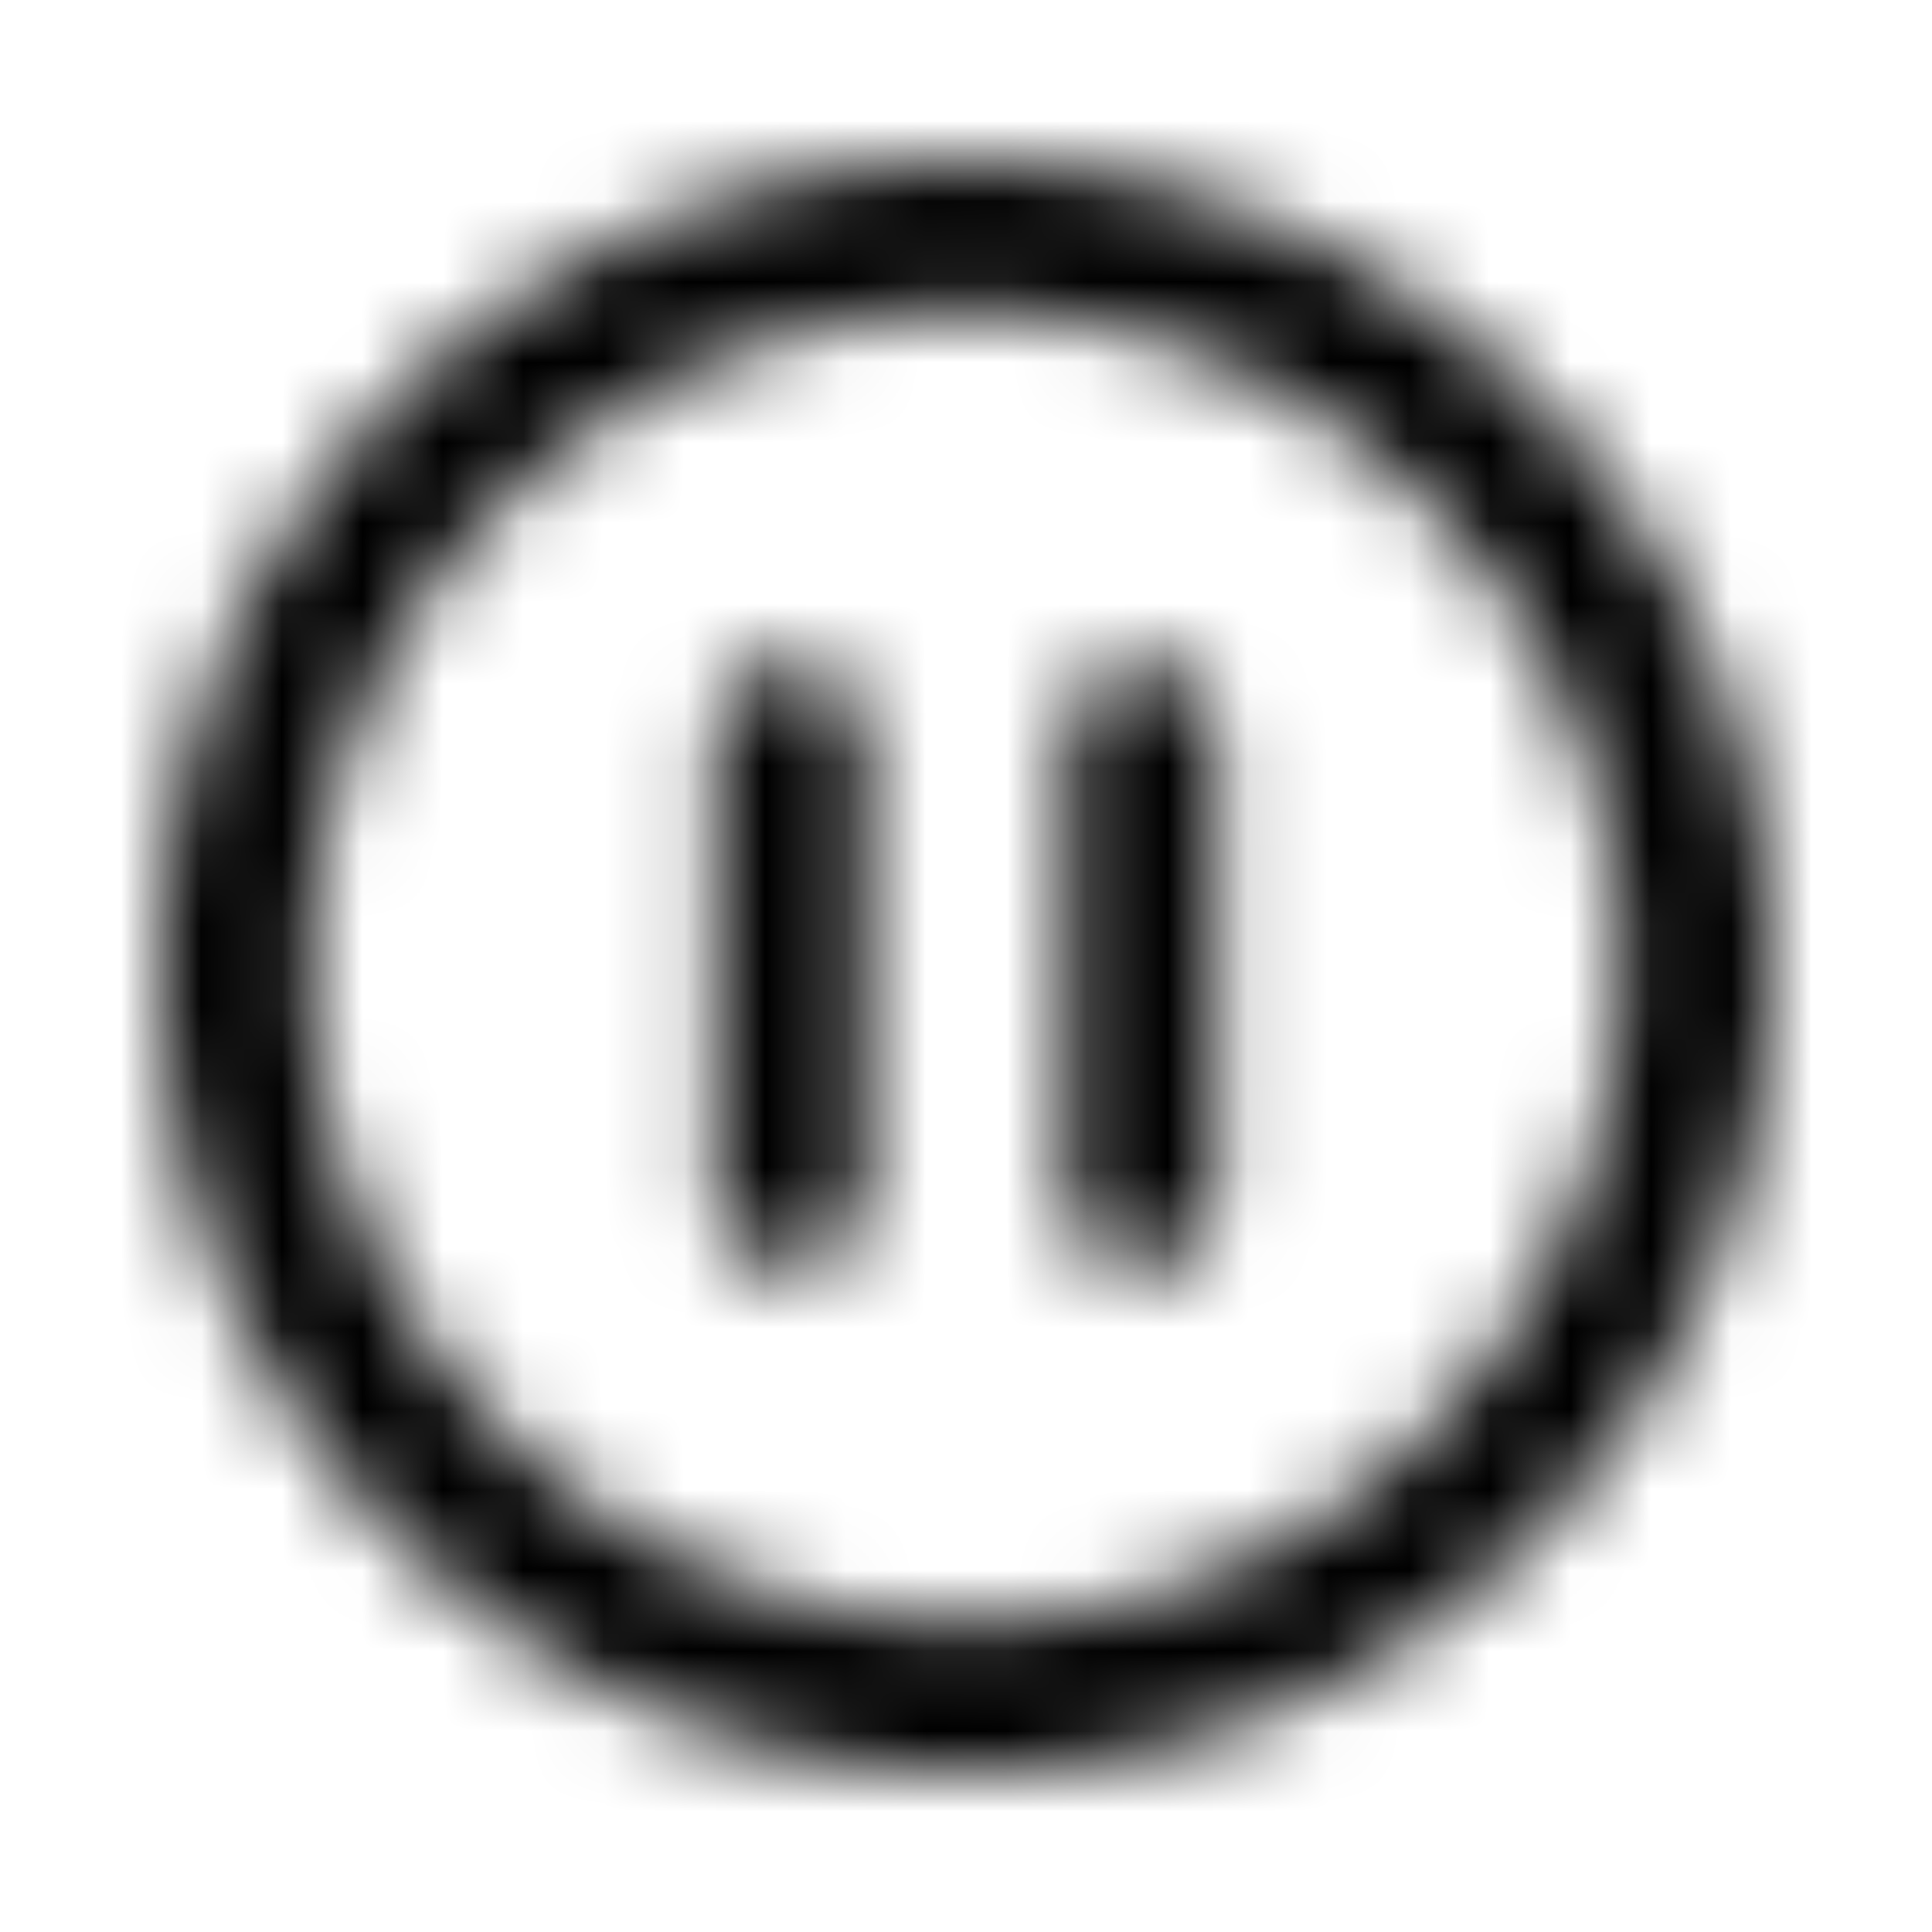 <svg xmlns="http://www.w3.org/2000/svg" width="24" height="24" fill="currentColor" class="icon-pause-circle-outline" viewBox="0 0 24 24">
  <mask id="a" width="20" height="21" x="2" y="2" maskUnits="userSpaceOnUse" style="mask-type:alpha">
    <path d="M20.125 12c0-2.89-1.562-5.547-4.062-7.031-2.54-1.446-5.625-1.446-8.125 0C5.398 6.453 3.875 9.109 3.875 12a8.13 8.13 0 0 0 4.063 7.07c2.5 1.446 5.585 1.446 8.125 0 2.5-1.484 4.062-4.14 4.062-7.07M2 12a9.93 9.93 0 0 1 5-8.633c3.086-1.797 6.875-1.797 10 0 3.086 1.797 5 5.078 5 8.633 0 3.594-1.914 6.875-5 8.672-3.125 1.797-6.914 1.797-10 0C3.875 18.875 2 15.594 2 12m8.75-2.812v5.624c0 .547-.43.938-.937.938-.547 0-.938-.39-.938-.937V9.186c0-.507.39-.937.938-.937a.95.95 0 0 1 .937.938m4.375 0v5.624c0 .547-.43.938-.937.938-.547 0-.938-.39-.938-.937V9.186c0-.507.39-.937.938-.937a.95.95 0 0 1 .937.938"/>
  </mask>
  <g mask="url(#a)">
    <path d="M0 0h24v24H0z"/>
  </g>
</svg>